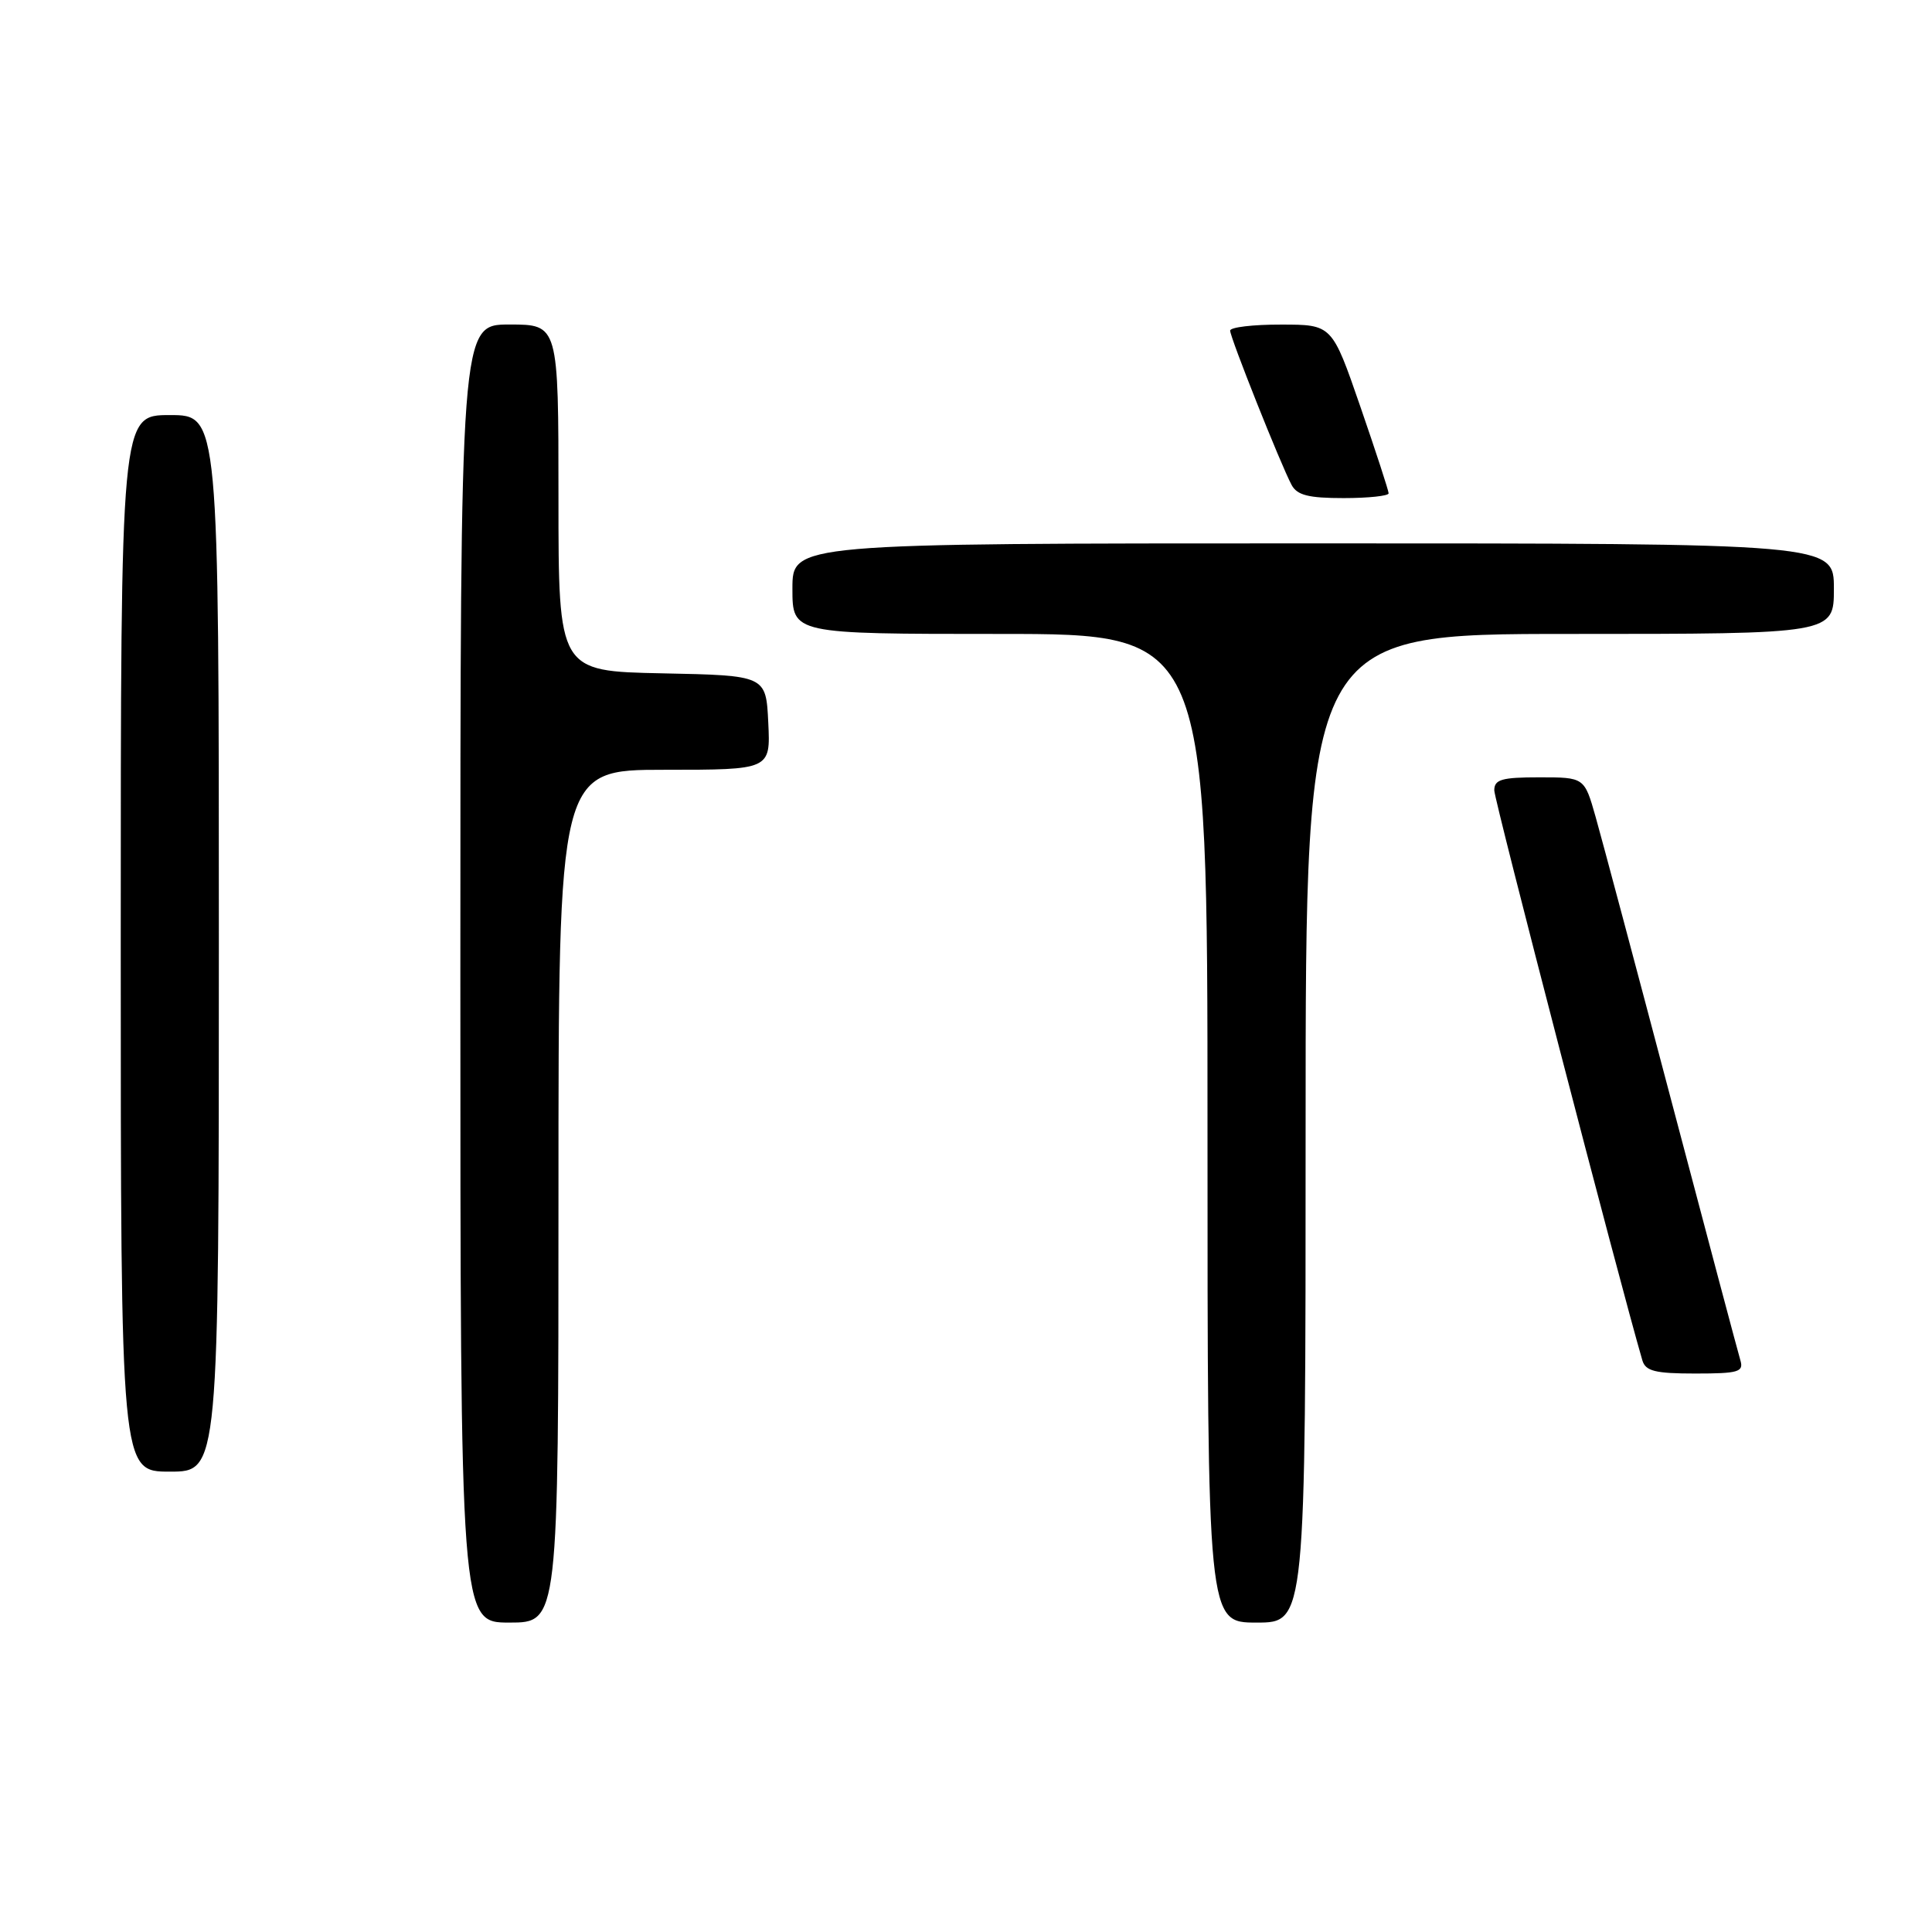 <?xml version="1.0" encoding="UTF-8" standalone="no"?>
<!DOCTYPE svg PUBLIC "-//W3C//DTD SVG 1.1//EN" "http://www.w3.org/Graphics/SVG/1.1/DTD/svg11.dtd" >
<svg xmlns="http://www.w3.org/2000/svg" xmlns:xlink="http://www.w3.org/1999/xlink" version="1.1" viewBox="0 0 256 256">
 <g >
 <path fill="currentColor"
d=" M 74.00 158.50 C 74.00 102.00 74.00 102.00 88.05 102.00 C 102.10 102.00 102.10 102.00 101.80 95.75 C 101.50 89.50 101.50 89.50 87.75 89.22 C 74.00 88.94 74.00 88.94 74.00 65.97 C 74.00 43.00 74.00 43.00 67.50 43.00 C 61.00 43.00 61.00 43.00 61.00 129.00 C 61.00 215.00 61.00 215.00 67.50 215.00 C 74.00 215.00 74.00 215.00 74.00 158.50 Z  M 173.00 149.50 C 173.00 84.00 173.00 84.00 208.00 84.00 C 243.00 84.00 243.00 84.00 243.00 78.00 C 243.00 72.00 243.00 72.00 174.00 72.00 C 105.00 72.00 105.00 72.00 105.00 78.00 C 105.00 84.00 105.00 84.00 132.50 84.00 C 160.00 84.00 160.00 84.00 160.00 149.50 C 160.00 215.00 160.00 215.00 166.50 215.00 C 173.00 215.00 173.00 215.00 173.00 149.50 Z  M 29.00 125.00 C 29.00 55.00 29.00 55.00 22.50 55.00 C 16.00 55.00 16.00 55.00 16.00 125.00 C 16.00 195.00 16.00 195.00 22.50 195.00 C 29.00 195.00 29.00 195.00 29.00 125.00 Z  M 230.61 180.25 C 230.32 179.29 226.22 163.88 221.50 146.00 C 216.78 128.12 212.25 111.14 211.43 108.25 C 209.94 103.00 209.94 103.00 203.97 103.00 C 198.98 103.00 198.00 103.28 198.00 104.73 C 198.00 106.03 214.55 169.73 217.62 180.25 C 218.04 181.68 219.31 182.00 224.63 182.00 C 230.36 182.00 231.07 181.79 230.61 180.25 Z  M 184.00 65.37 C 184.00 65.02 182.31 59.84 180.25 53.87 C 176.50 43.01 176.50 43.01 169.75 43.01 C 166.04 43.00 163.00 43.36 163.00 43.81 C 163.00 44.72 169.70 61.56 171.14 64.25 C 171.87 65.62 173.38 66.00 178.04 66.00 C 181.32 66.00 184.00 65.71 184.00 65.37 Z "/>
</g>
</svg>